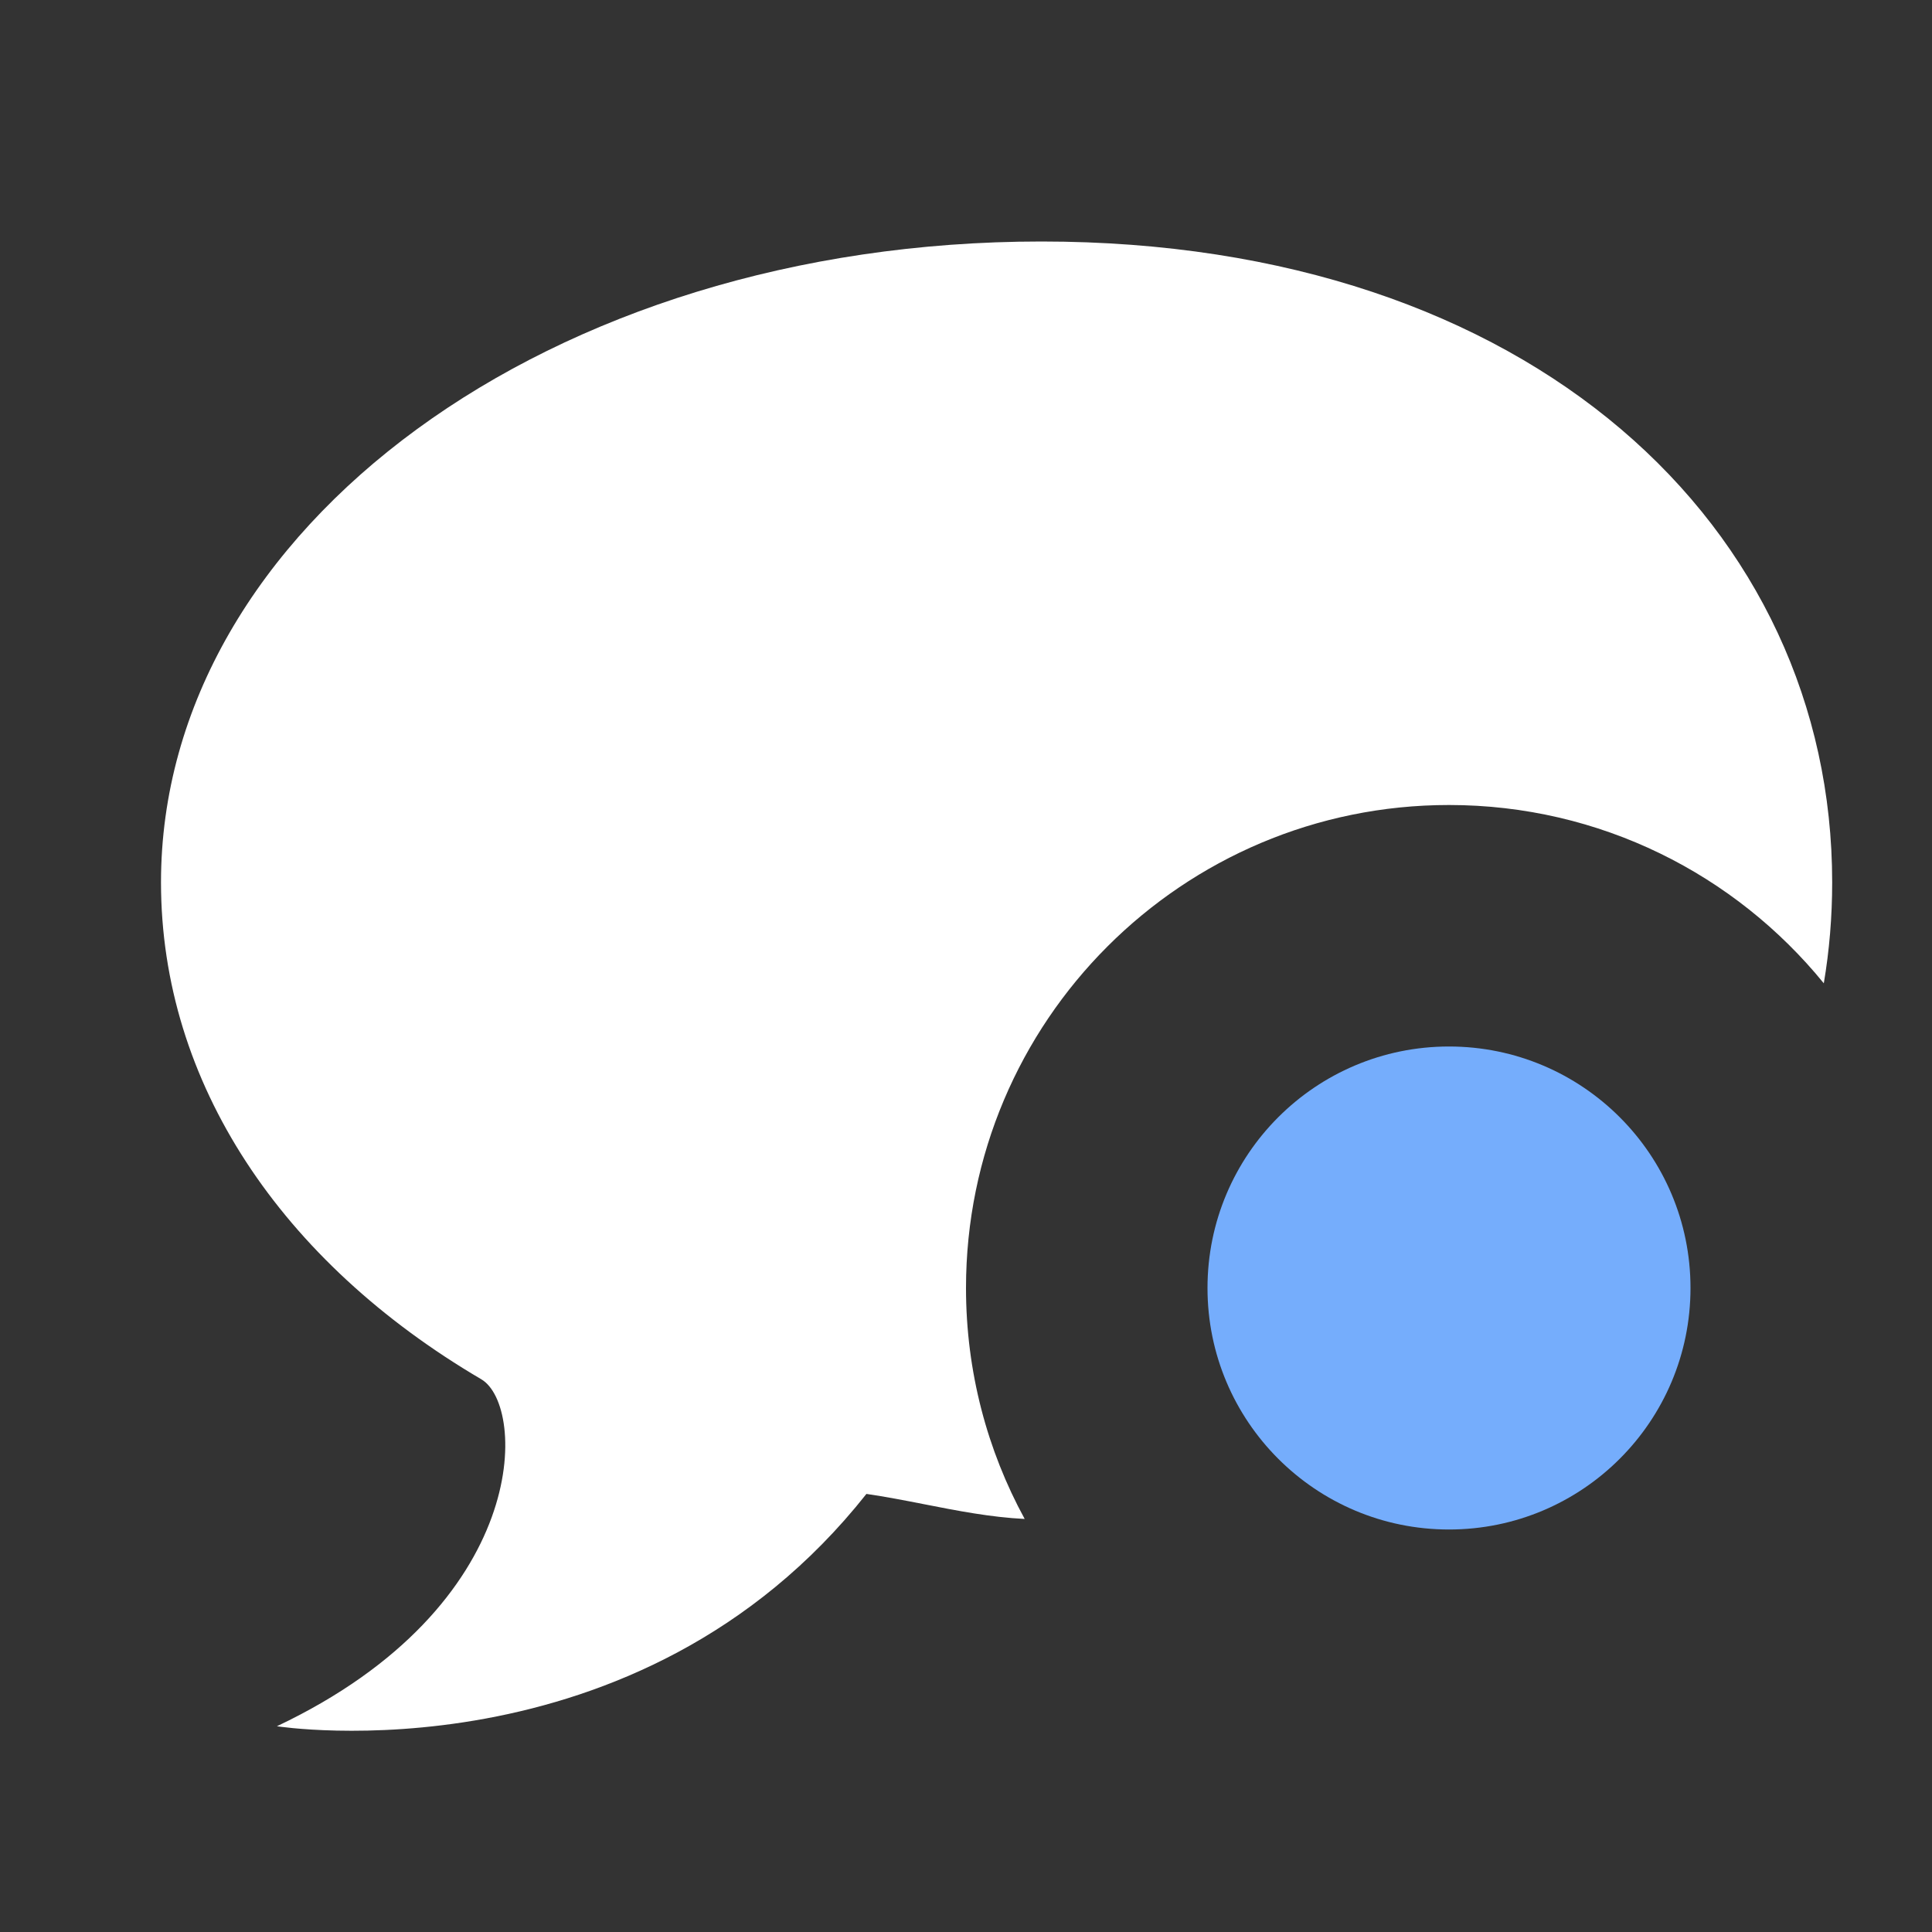 <svg width="24" height="24" viewBox="0 0 24 24" fill="none" xmlns="http://www.w3.org/2000/svg">
<rect x="0" y="0" width="24" height="24" fill="#333333" stroke="none"/>
<circle cx="18" cy="16" r="3" fill="#75ADFC"/>
<path fill-rule="evenodd" clip-rule="evenodd" d="M2 10.961C2 6.564 6.832 3 12.936 3C19.04 3 22.76 6.564 22.76 10.961C22.76 11.388 22.725 11.807 22.656 12.215C21.555 10.863 19.878 10 18 10C14.686 10 12 12.686 12 16C12 17.039 12.264 18.017 12.729 18.869C12.305 18.848 11.886 18.766 11.475 18.685C11.235 18.638 10.998 18.592 10.763 18.558C7.921 22.15 3.44 21.444 3.44 21.444C6.605 19.945 6.541 17.464 5.979 17.134C3.494 15.674 2 13.451 2 10.961Z" fill="white"/>
</svg>
